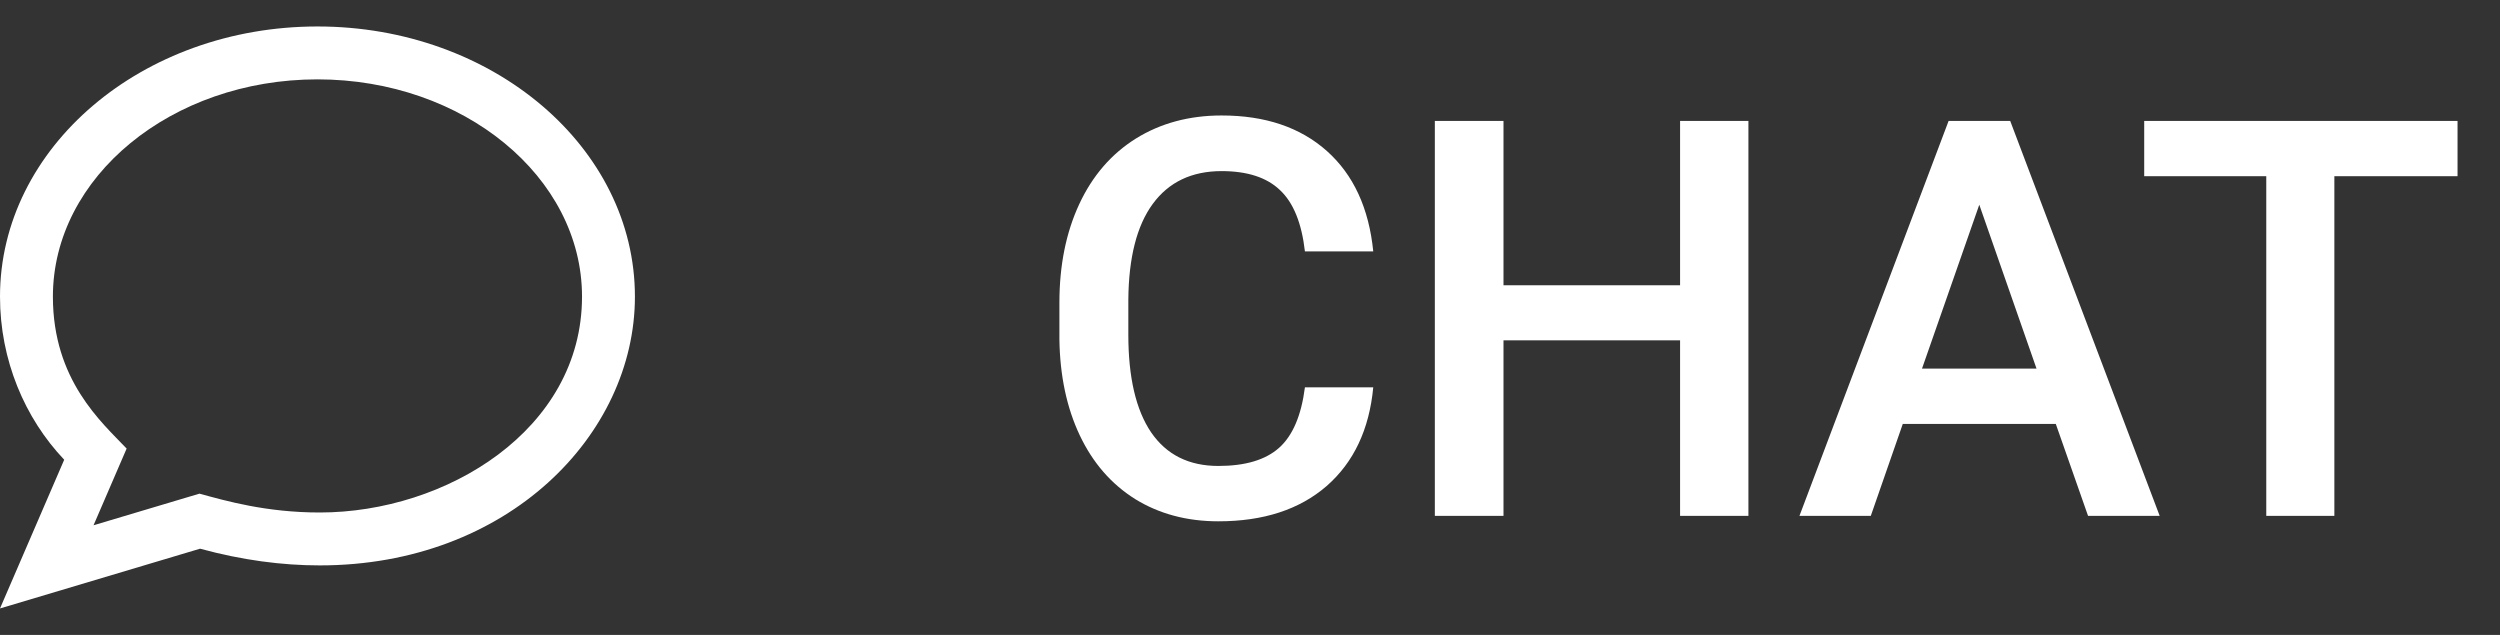 <svg width="63" height="16" viewBox="0 0 63 16" fill="none" xmlns="http://www.w3.org/2000/svg">
<rect x="0" y="0" width="63" height="16" fill="#333333" stroke="none"/>
<path d="M34.606 9.76C34.506 10.822 34.114 11.651 33.431 12.248C32.747 12.841 31.838 13.137 30.703 13.137C29.91 13.137 29.211 12.95 28.605 12.576C28.003 12.198 27.538 11.662 27.21 10.97C26.882 10.277 26.711 9.473 26.697 8.557V7.627C26.697 6.688 26.864 5.861 27.196 5.146C27.529 4.43 28.005 3.879 28.625 3.491C29.249 3.104 29.969 2.91 30.785 2.91C31.884 2.91 32.768 3.209 33.438 3.806C34.107 4.403 34.497 5.246 34.606 6.335H32.884C32.802 5.619 32.592 5.104 32.255 4.79C31.922 4.471 31.432 4.312 30.785 4.312C30.033 4.312 29.454 4.587 29.049 5.139C28.648 5.686 28.443 6.49 28.434 7.552V8.434C28.434 9.509 28.625 10.329 29.008 10.895C29.395 11.46 29.96 11.742 30.703 11.742C31.382 11.742 31.893 11.589 32.234 11.284C32.576 10.979 32.793 10.471 32.884 9.76H34.606ZM44.06 13H42.338V8.577H37.888V13H36.158V3.047H37.888V7.189H42.338V3.047H44.06V13ZM51.806 10.683H47.95L47.144 13H45.346L49.105 3.047H50.657L54.424 13H52.619L51.806 10.683ZM48.435 9.288H51.32L49.878 5.159L48.435 9.288ZM61.93 4.441H58.826V13H57.11V4.441H54.034V3.047H61.93V4.441Z" fill="white"/>
<path d="M8 2C11.676 2 14.667 4.457 14.667 7.475C14.667 10.835 11.236 12.915 8.058 12.915C6.707 12.915 5.693 12.622 5.026 12.44L2.357 13.237L3.191 11.304C2.557 10.637 1.333 9.579 1.333 7.475C1.333 4.457 4.324 2 8 2ZM8 0.667C3.581 0.667 0 3.715 0 7.475C0 9.069 0.621 10.536 1.618 11.585L0 15.333L5.042 13.827C6.099 14.116 7.109 14.248 8.057 14.248C12.789 14.249 16 10.961 16 7.475C16 3.715 12.419 0.667 8 0.667Z" fill="white"/>
</svg>
